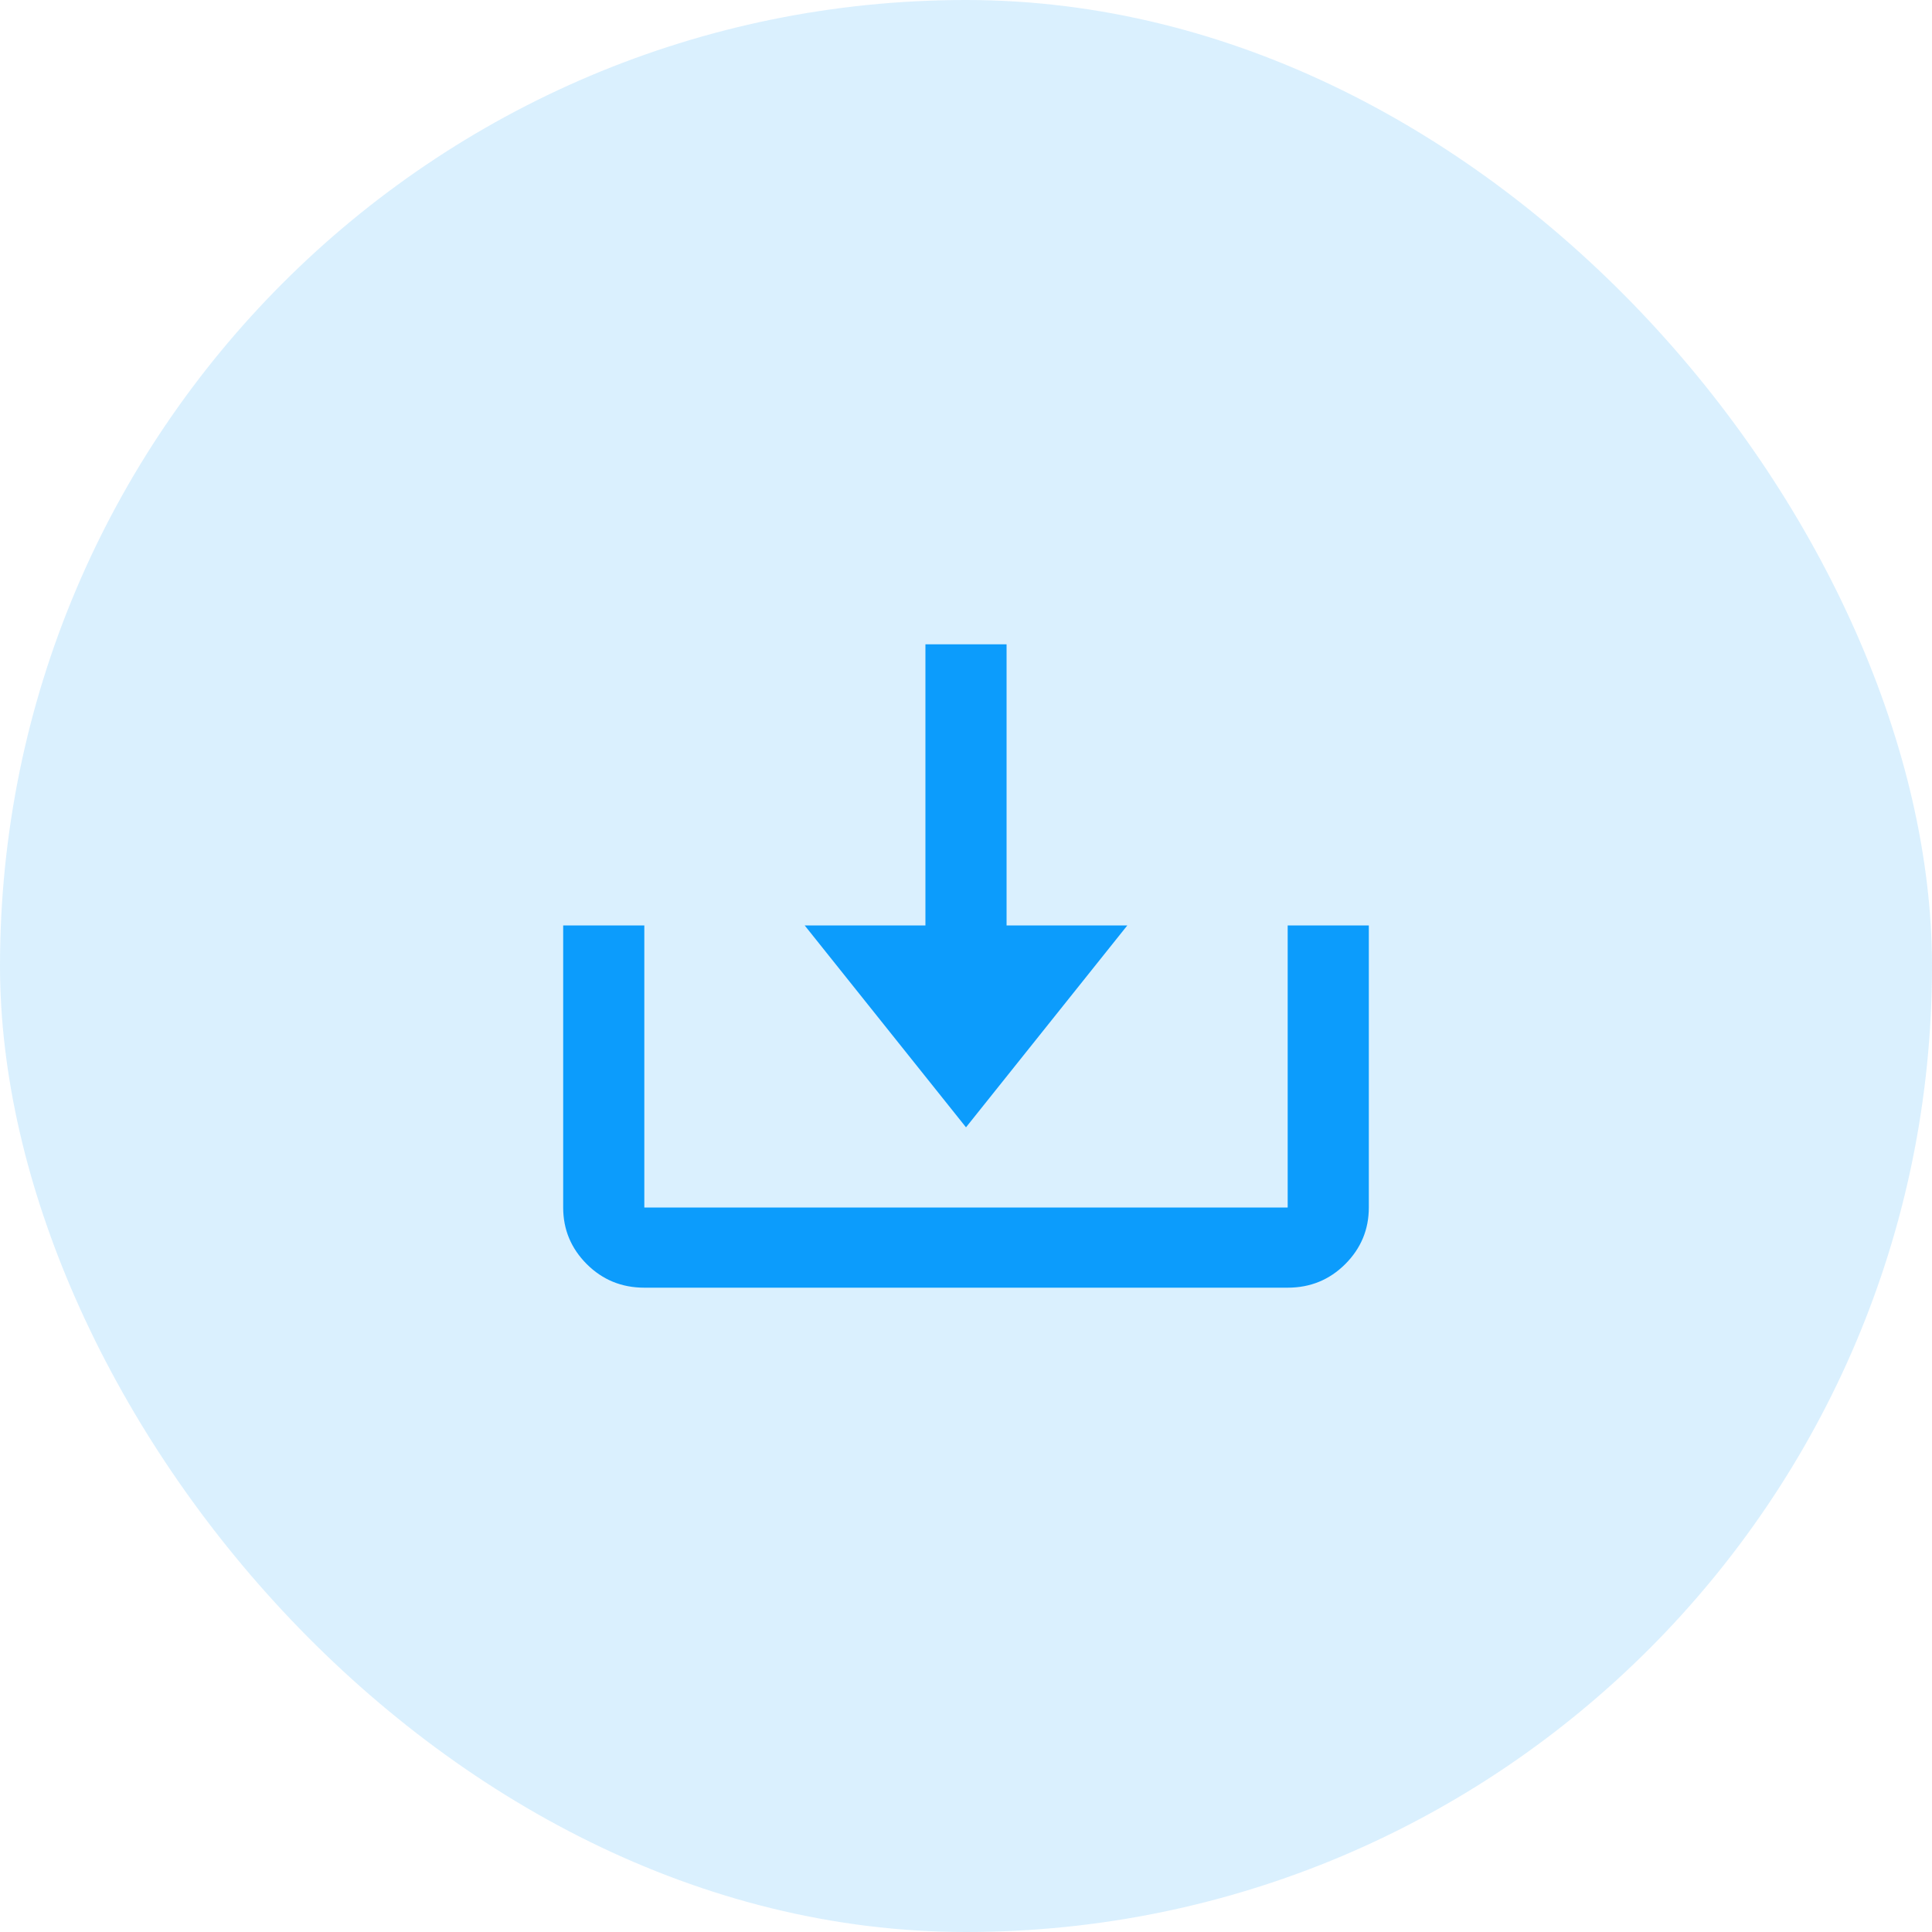 <svg width="40" height="40" viewBox="0 0 40 40" fill="none" xmlns="http://www.w3.org/2000/svg">
<rect width="40" height="40" rx="20" fill="#0C9CFC" fill-opacity="0.15"/>
<path d="M20 23.34L23.34 19.16H20.84V13.34H19.16V19.16H16.66L20 23.34ZM26.66 25H13.34V19.16H11.66V25C11.66 25.456 11.823 25.846 12.148 26.172C12.474 26.497 12.871 26.66 13.34 26.66H26.66C27.129 26.66 27.526 26.497 27.852 26.172C28.177 25.846 28.34 25.456 28.34 25V19.16H26.66V25Z" fill="#0C9CFC"/>
</svg>
